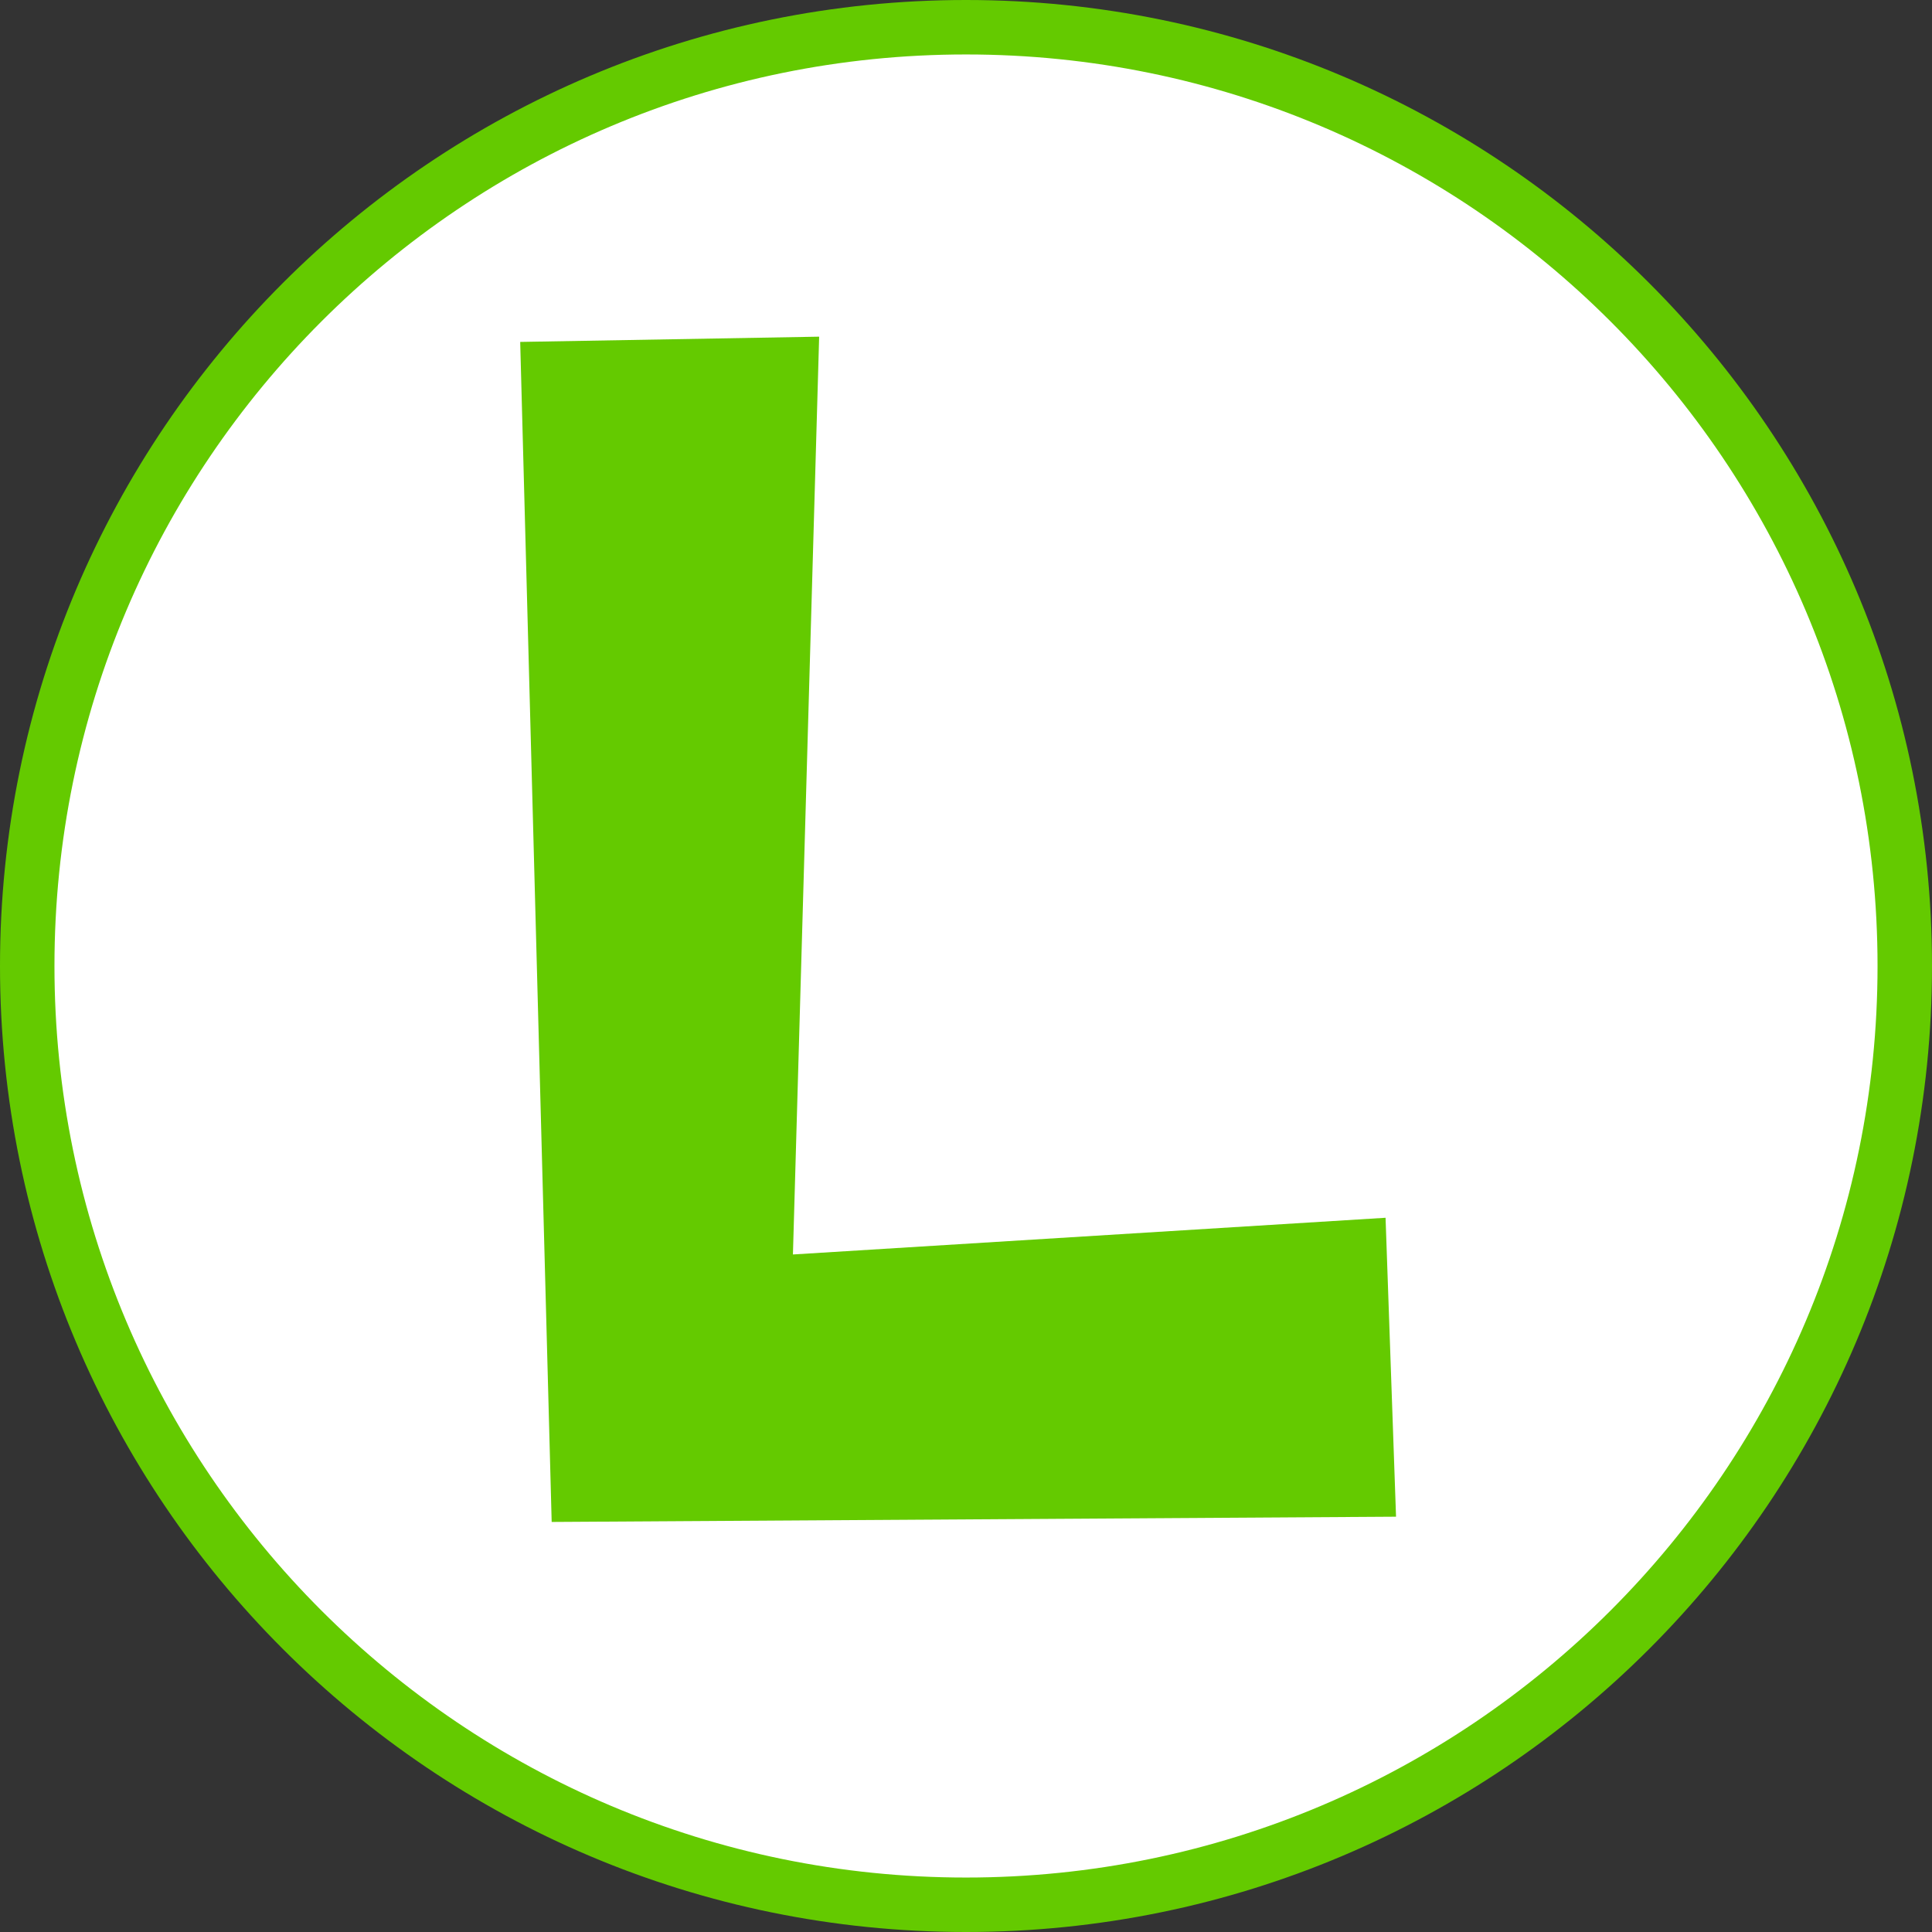 <svg version="1.1" xmlns="http://www.w3.org/2000/svg" xmlns:xlink="http://www.w3.org/1999/xlink" width="70.952" height="70.952" viewBox="0,0,70.952,70.952"><rect x="0" y="0" width="70.952" height="70.952" fill="#333333" stroke="none"/><g transform="translate(-204.524,-144.524)"><g data-paper-data="{&quot;isPaintingLayer&quot;:true}" fill-rule="nonzero" stroke-linejoin="miter" stroke-miterlimit="10" stroke-dasharray="" stroke-dashoffset="0" style="mix-blend-mode: normal"><path d="M205.524,180c0,-19.041 15.435,-34.476 34.476,-34.476c19.041,0 34.476,15.435 34.476,34.476c0,19.041 -15.435,34.476 -34.476,34.476c-19.041,0 -34.476,-15.435 -34.476,-34.476z" fill="#ffffff" stroke="#64ca00" stroke-width="2" stroke-linecap="butt"/><path d="M234.607,156.888l-0.963,33.706l21.764,-1.348l0.385,10.978l-31.009,0.193l-1.156,-43.336z" fill="#64ca00" stroke="#000000" stroke-width="0" stroke-linecap="round"/></g></g></svg>
